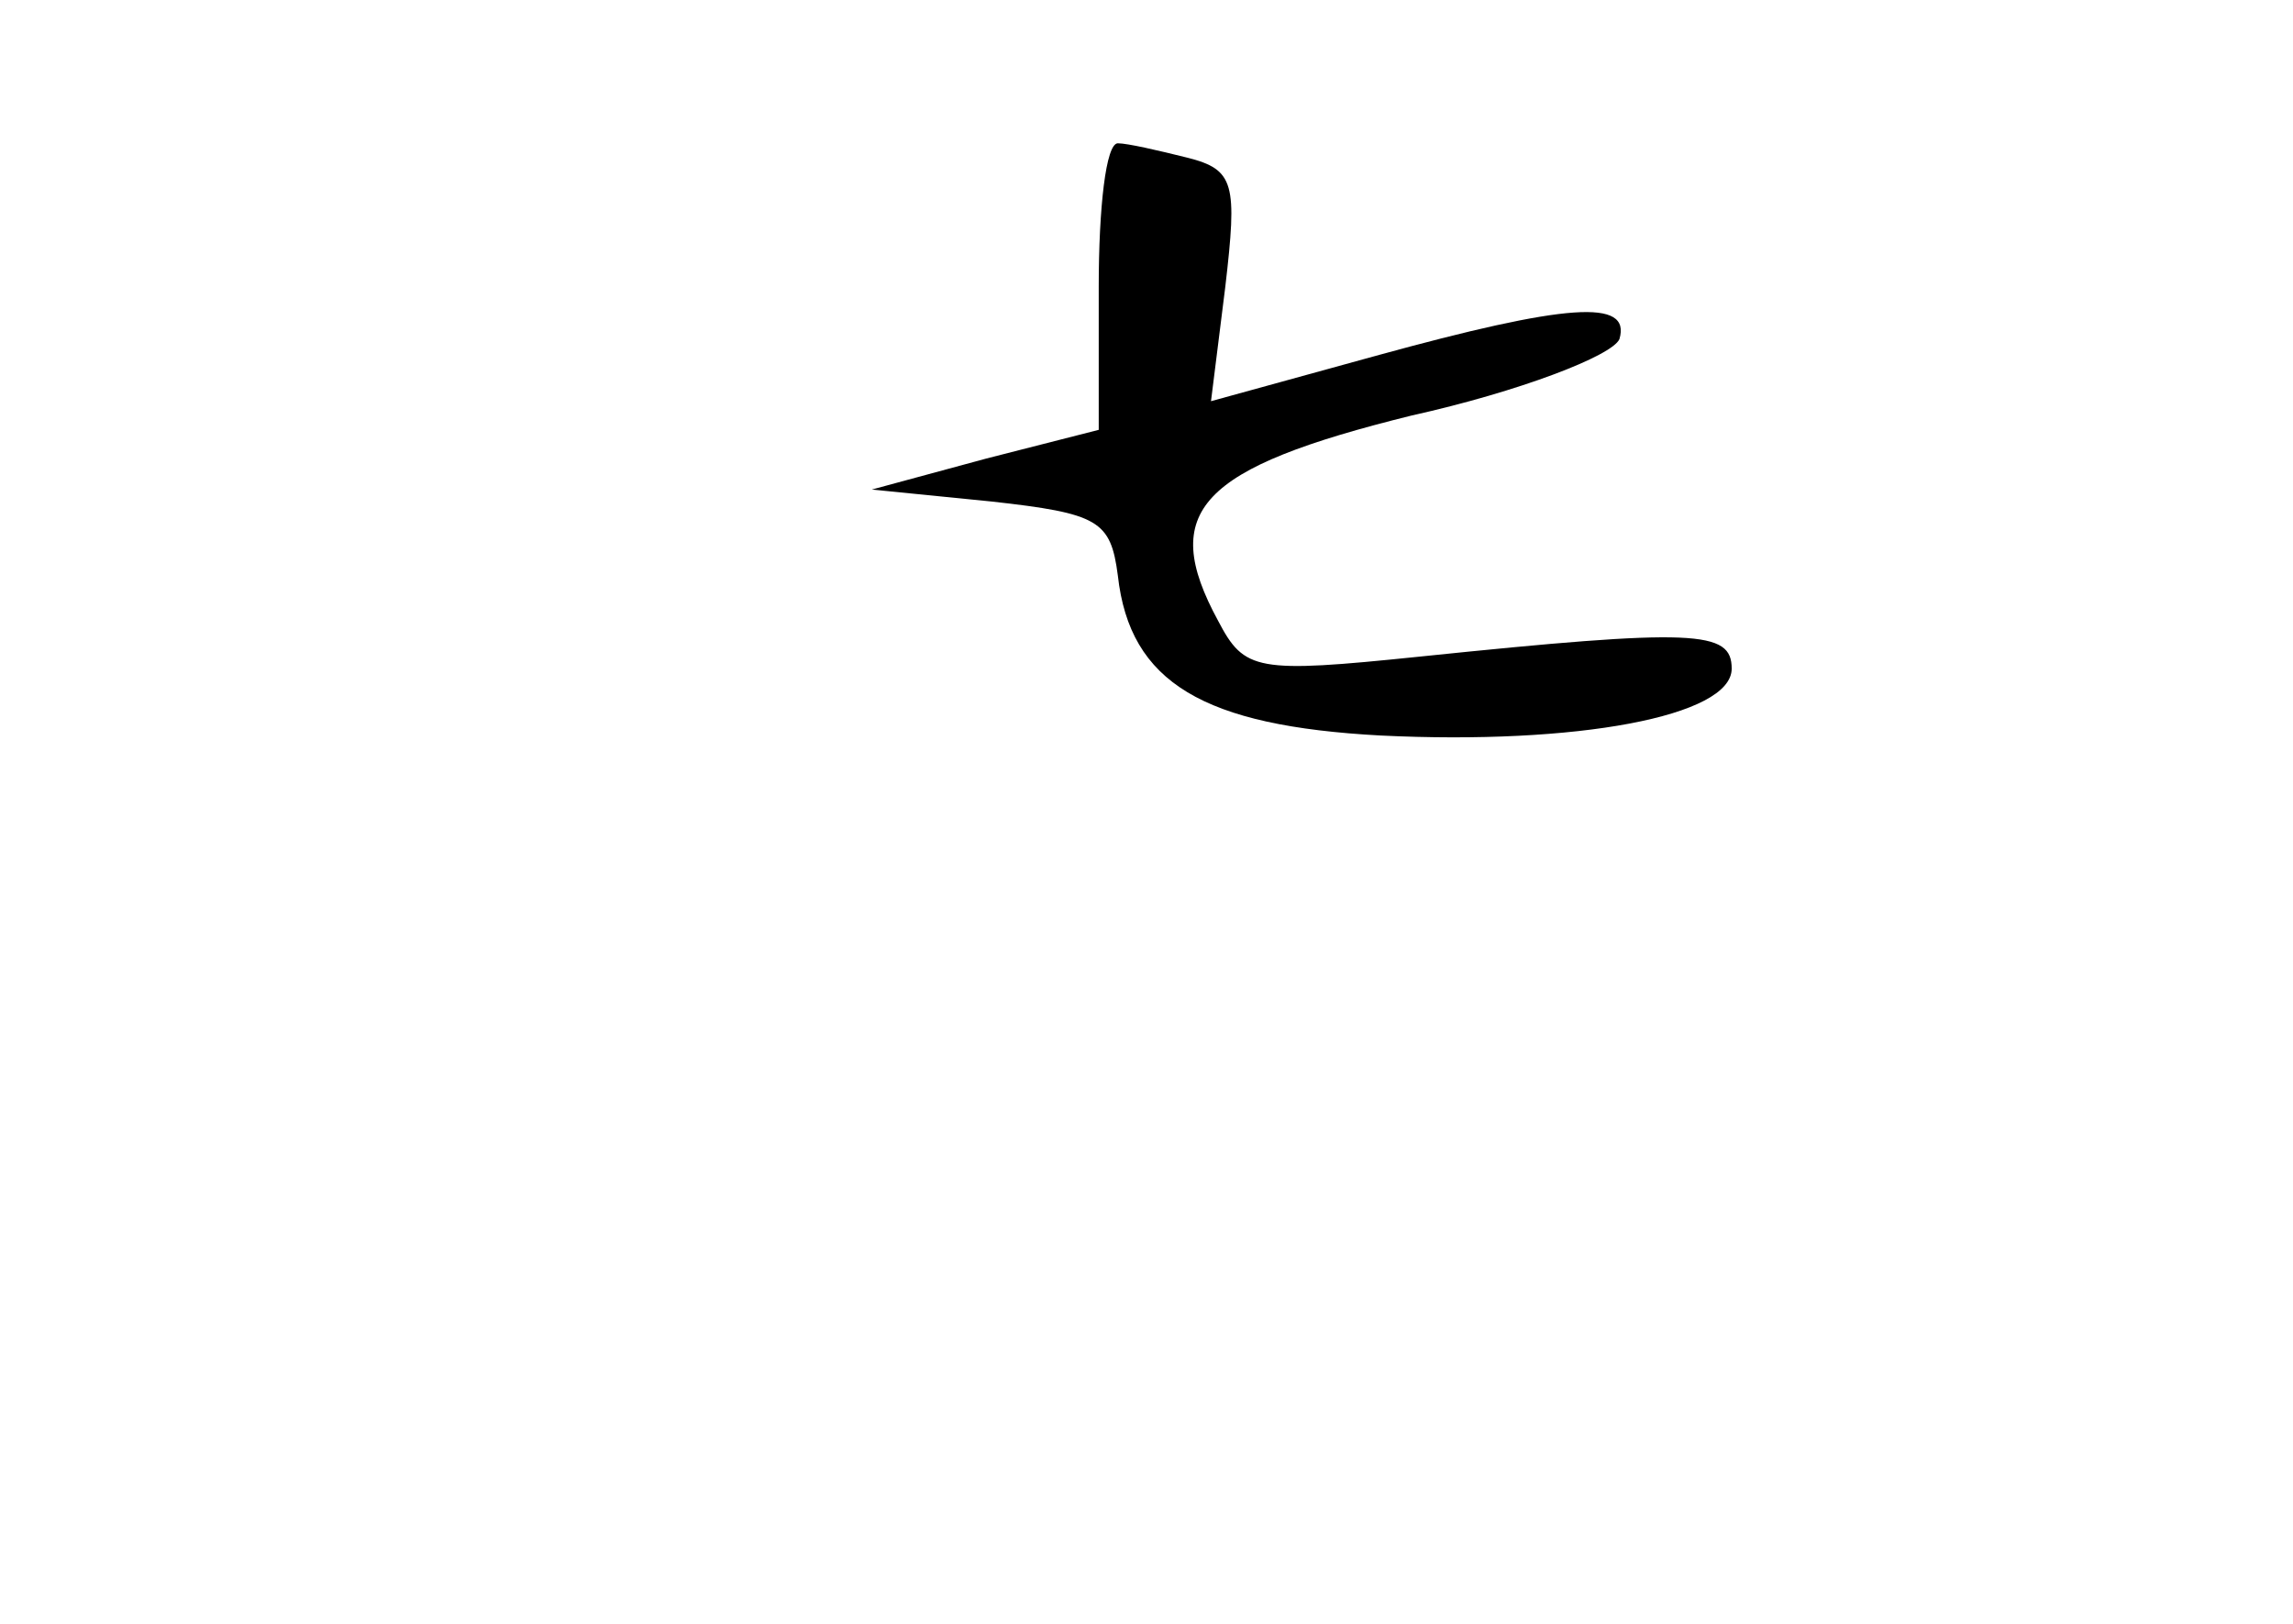 <?xml version="1.0" standalone="no"?>
<!DOCTYPE svg PUBLIC "-//W3C//DTD SVG 20010904//EN"
 "http://www.w3.org/TR/2001/REC-SVG-20010904/DTD/svg10.dtd">
<svg version="1.0" xmlns="http://www.w3.org/2000/svg"
 width="96pt" height="68pt" viewBox="0 0 96 68"
 preserveAspectRatio="xMidYMid meet">
<g transform="translate(0,68) scale(0.1,-0.1)"
fill="#000000" stroke="none">
<path d="M460 560 l0 -60 -47 -12 -48 -13 50 -5 c45 -5 50 -8 53 -31 5 -45 36
-63 110 -67 82 -4 147 8 147 28 0 16 -15 17 -131 5 -68 -7 -73 -6 -84 15 -25
46 -8 64 81 86 45 10 84 25 87 32 5 17 -22 15 -102 -7 l-69 -19 6 48 c5 43 4
49 -16 54 -12 3 -25 6 -29 6 -5 0 -8 -27 -8 -60z"/>
</g>
</svg>
